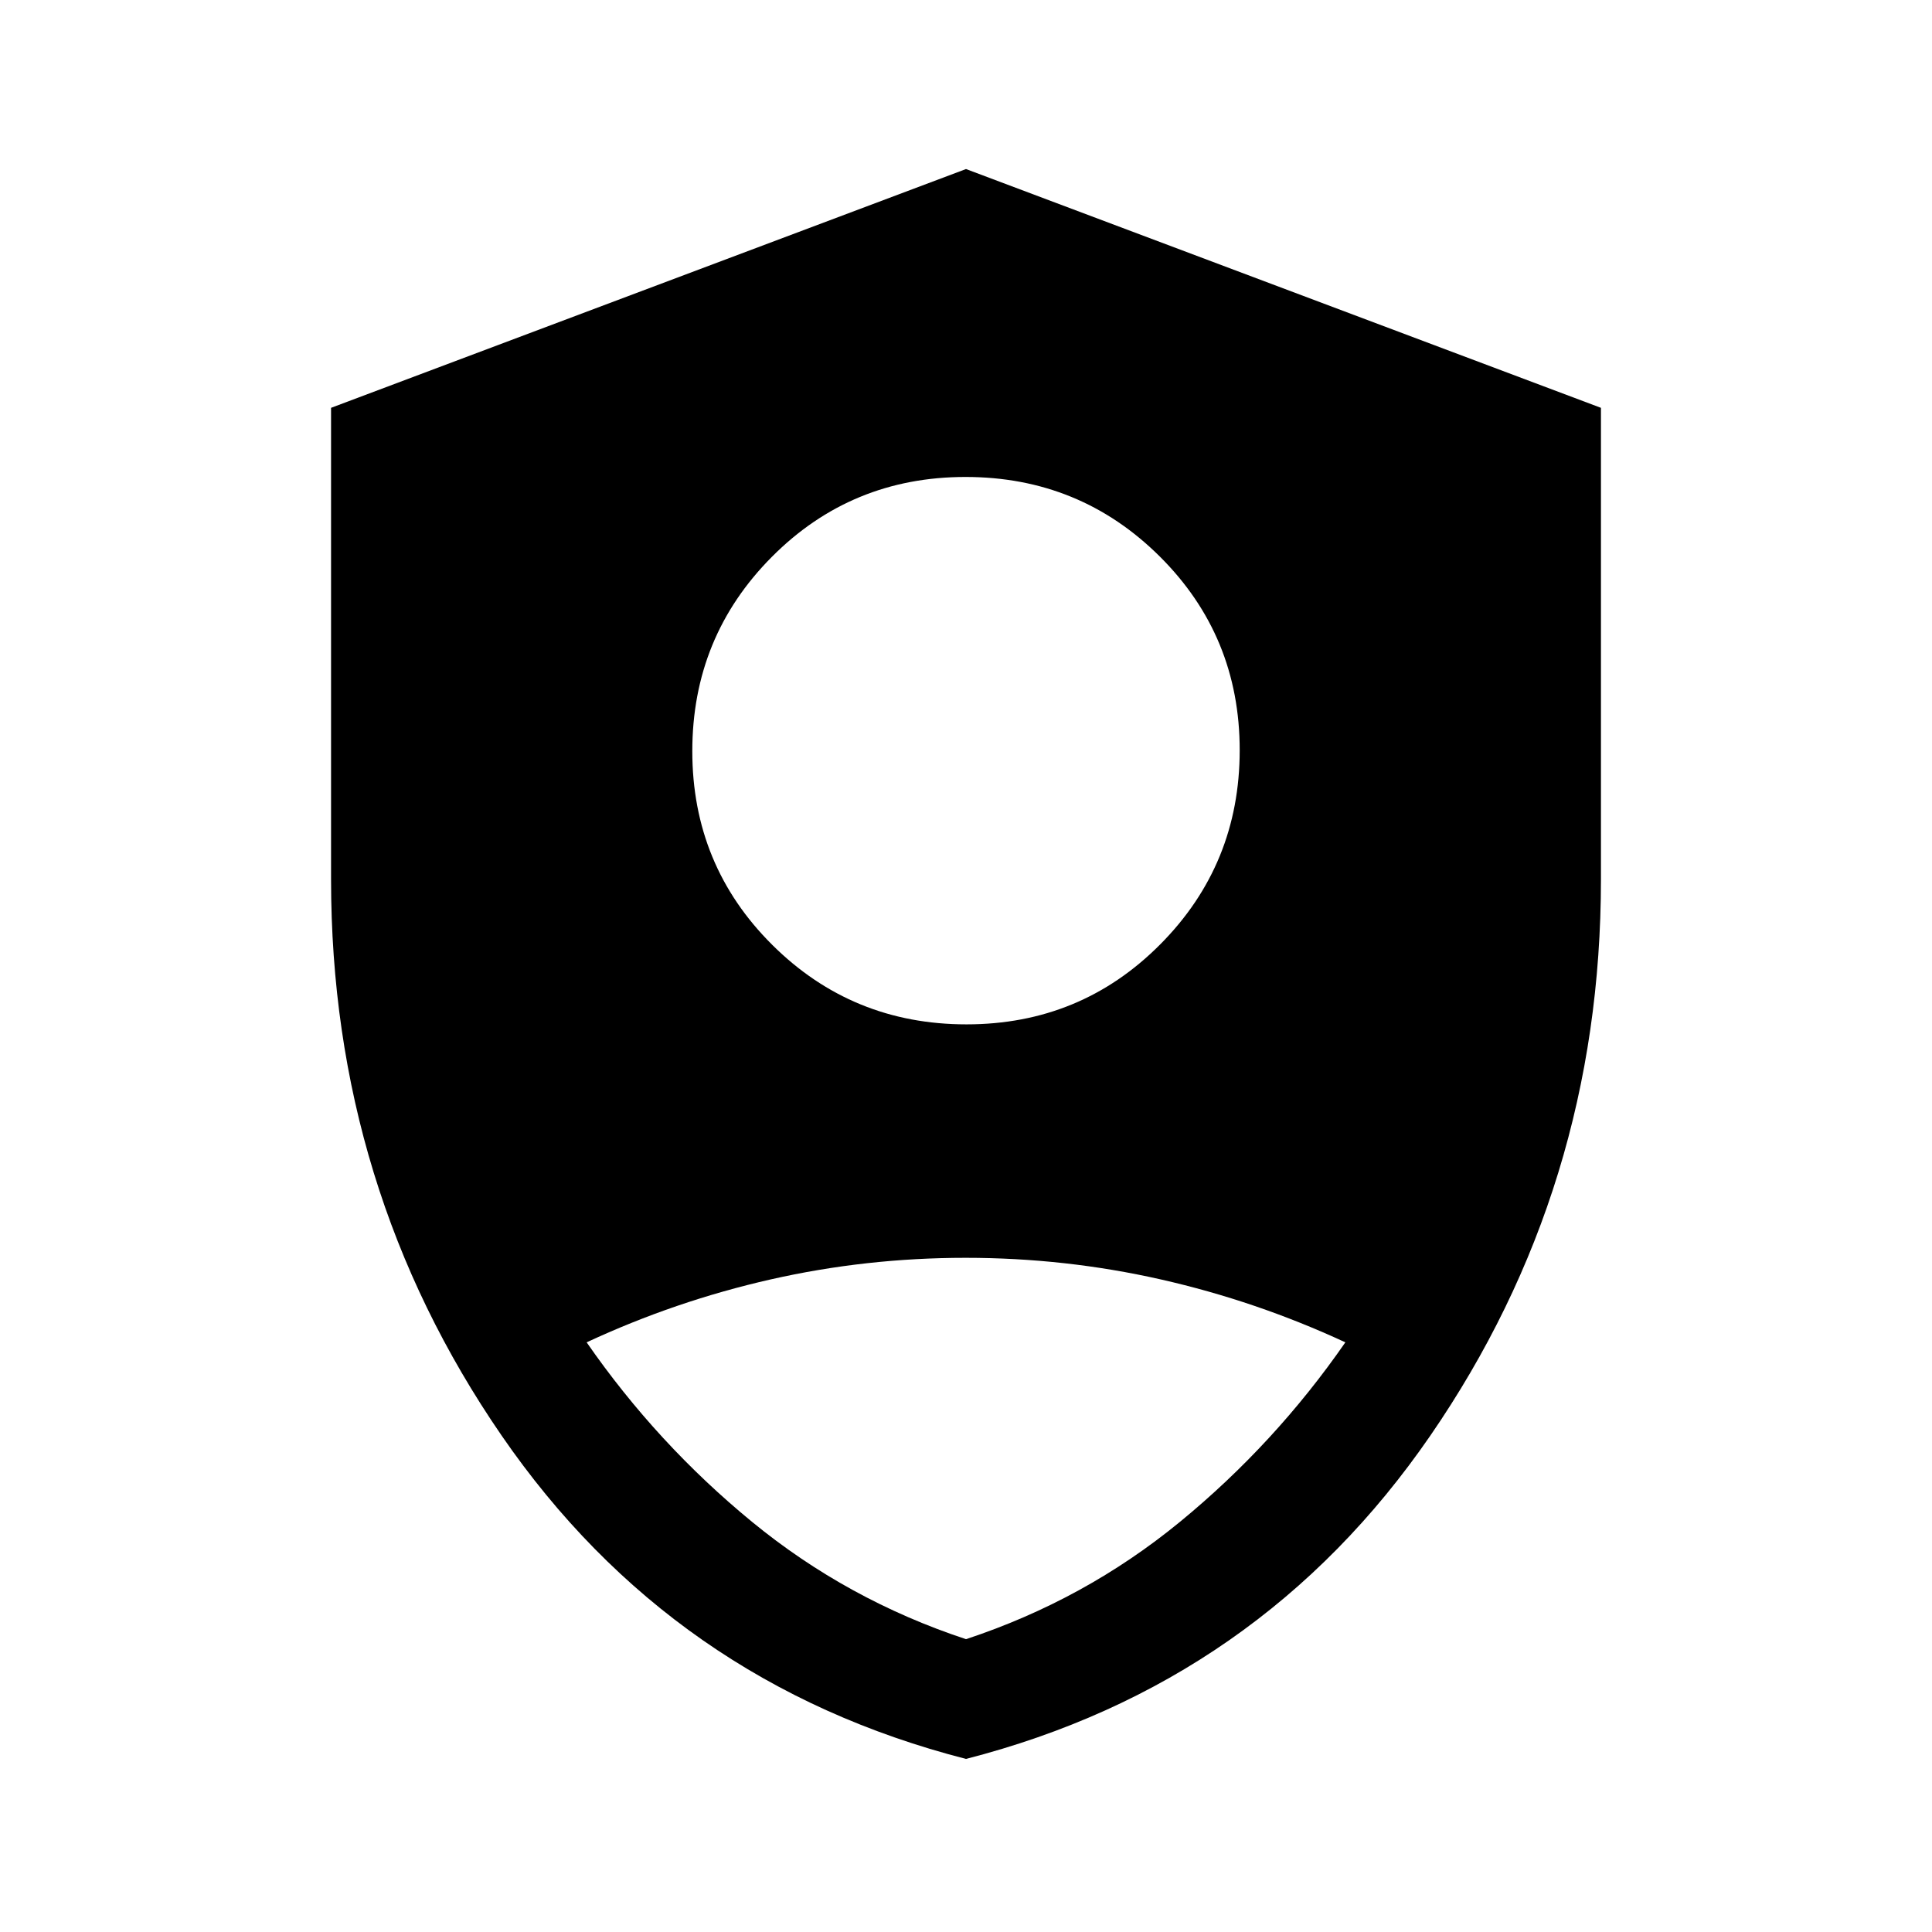 <svg xmlns="http://www.w3.org/2000/svg" height="48" viewBox="0 -960 960 960" width="48"><path d="M480.232-451Q537-451 576.5-490.732q39.5-39.733 39.5-96.5Q616-644 576.268-683.5q-39.733-39.5-96.5-39.5Q423-723 383.5-683.268q-39.5 39.733-39.5 96.5Q344-530 383.732-490.5q39.733 39.5 96.5 39.5ZM480-86q-146-37.5-230.75-160.679Q164.5-369.857 164.5-523v-234.352L480-876l315.5 118.648V-523q0 153.143-84.75 276.321Q626-123.5 480-86Zm0-59.5q59-19.5 106.25-58.25T668.5-293q-44.263-20.522-91.711-31.261T479.814-335q-49.526 0-96.88 10.739Q335.581-313.522 291.5-293q35 50.5 82.25 89.25T480-145.5Z"/></svg>